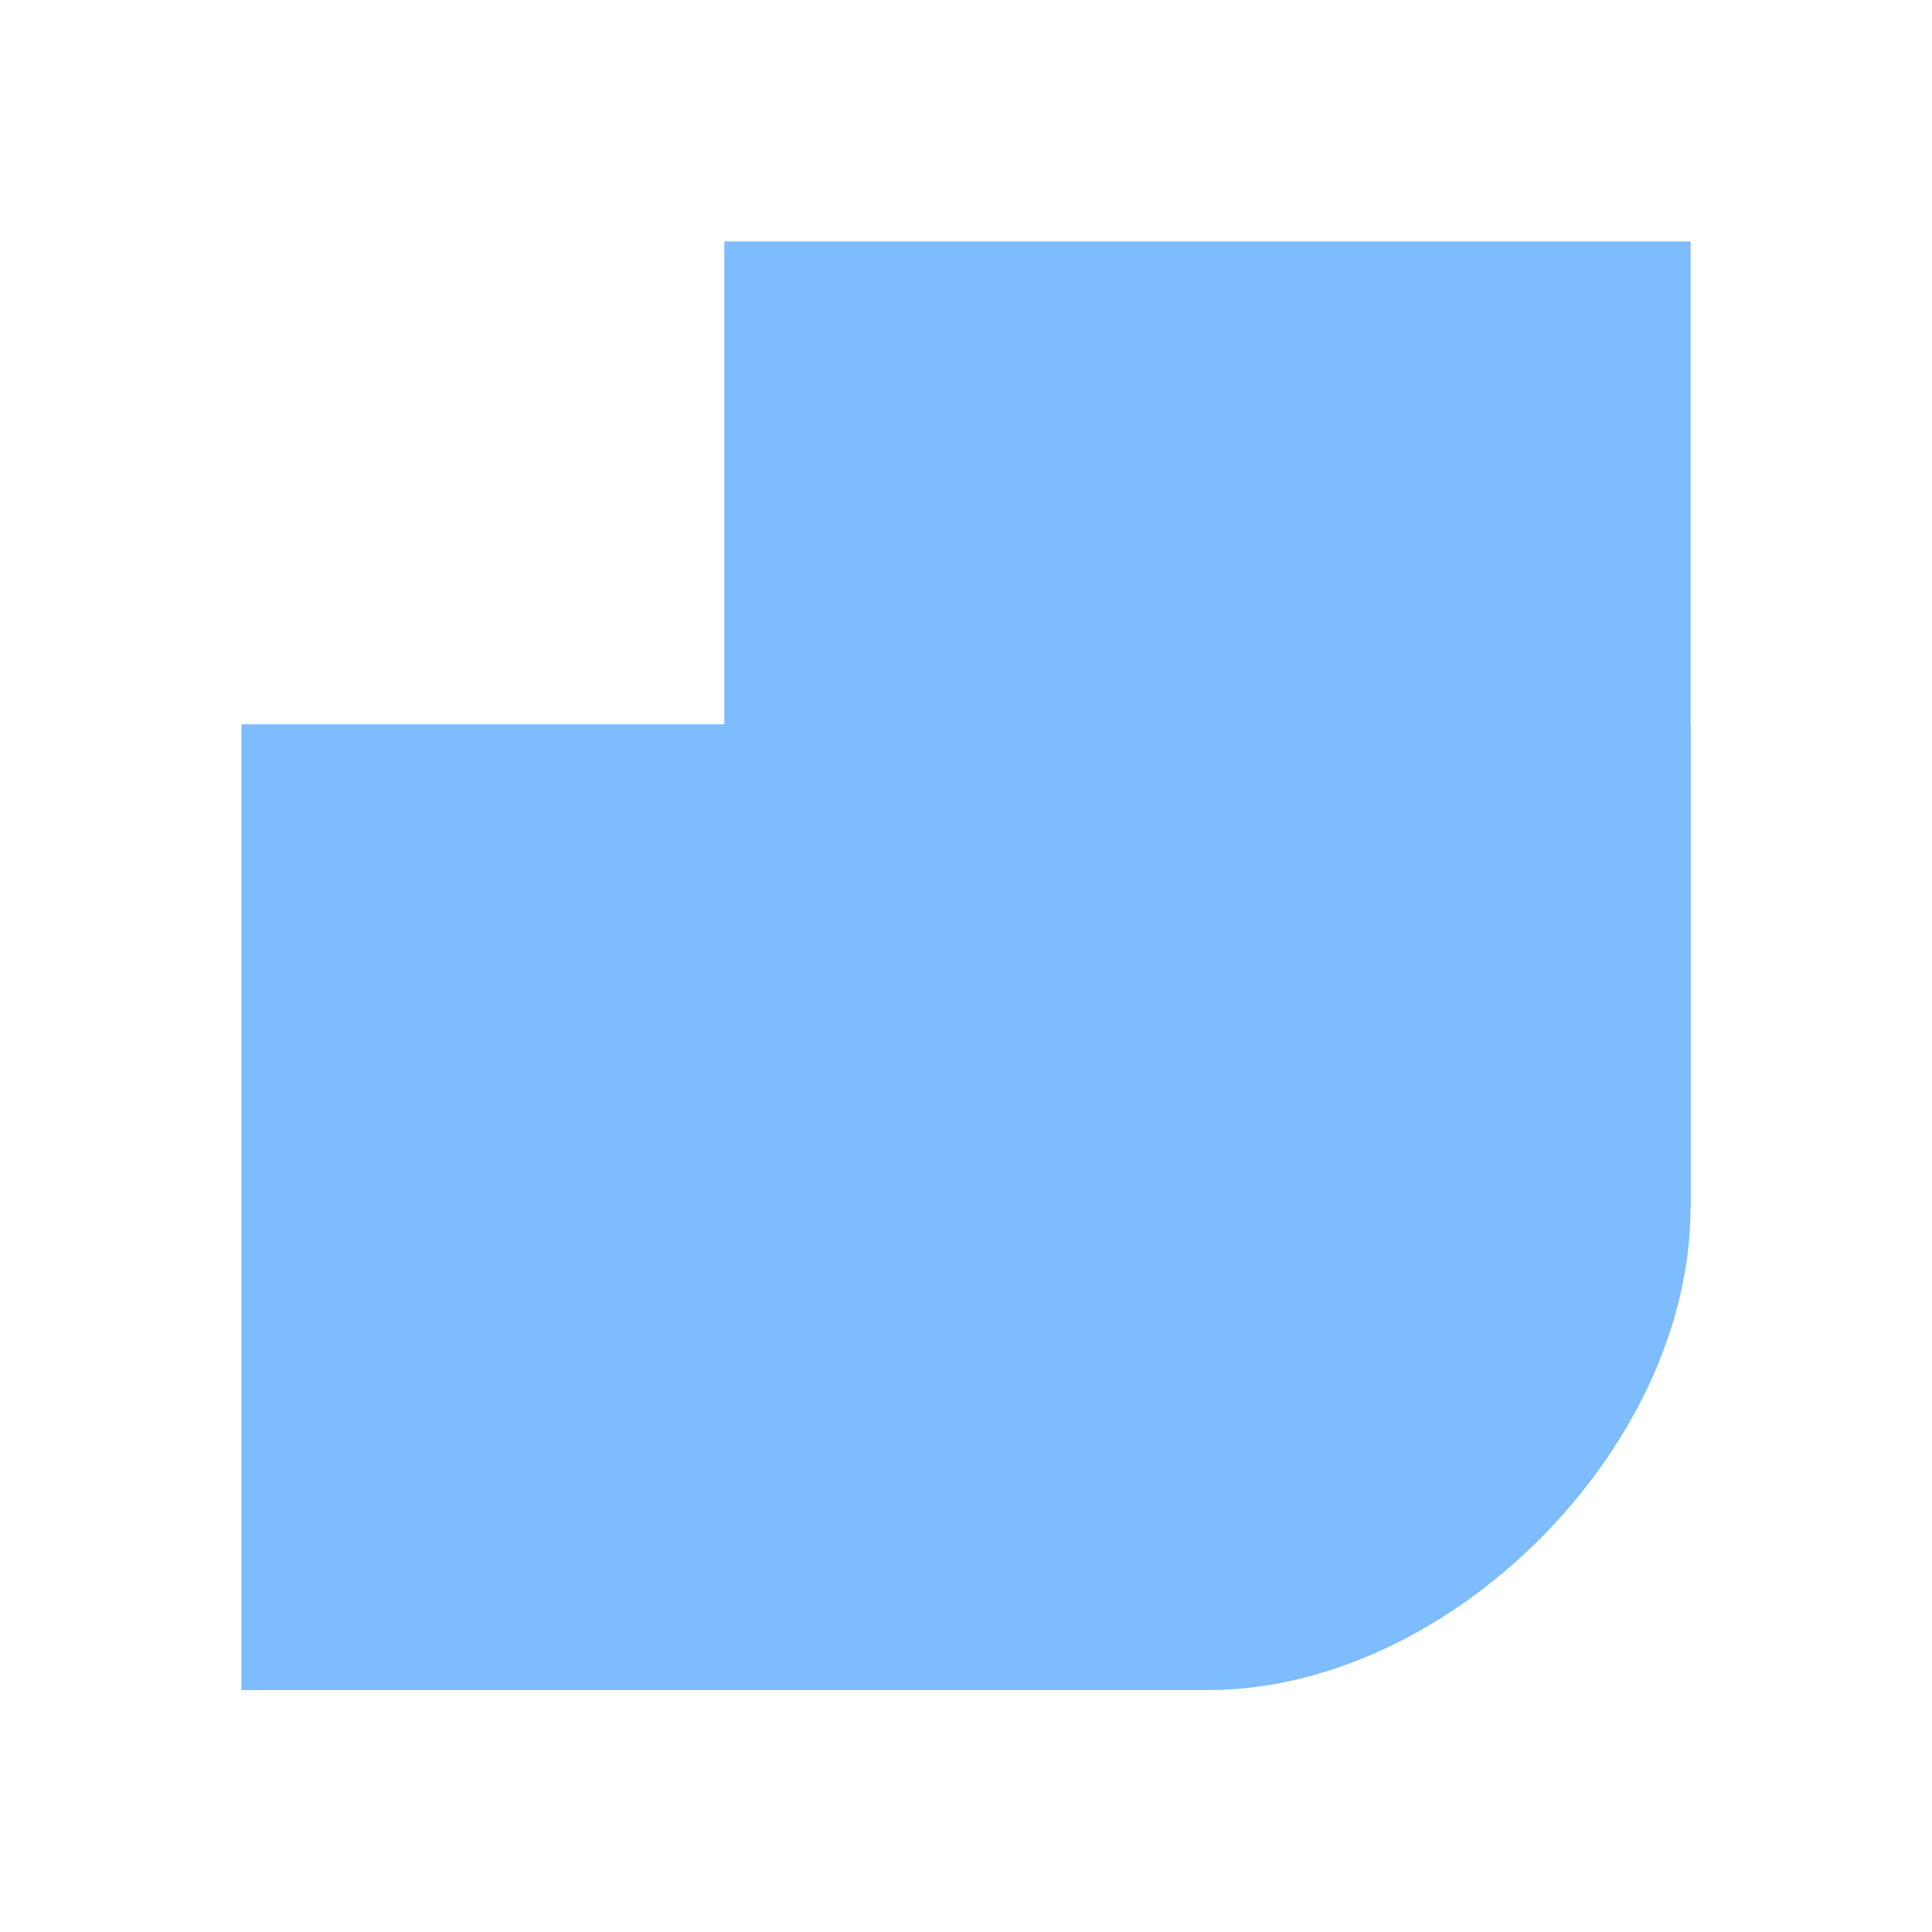 <?xml version="1.0" encoding="UTF-8" standalone="no"?>
<!-- Created with Inkscape (http://www.inkscape.org/) -->

<svg
   width="16"
   height="16"
   viewBox="0 0 4.233 4.233"
   version="1.1"
   id="svg1"
   xml:space="preserve"
   xmlns="http://www.w3.org/2000/svg"
   xmlns:svg="http://www.w3.org/2000/svg"><defs
     id="defs1" /><g
     id="layer1"
     transform="translate(-23.891,-0.058)"><path
       id="rect13"
       style="fill:#7cbcff;stroke-width:0.708"
       d="m 24.42,1.645 h 3.175 v 1.058 c 2e-6,0.529 -0.529,1.058 -1.058,1.058 l -2.117,-4e-7 z" /><rect
       style="fill:#7cbcff;fill-opacity:1;stroke-width:0.578;stroke-dasharray:none"
       id="rect14"
       width="2.117"
       height="2.117"
       x="0.587"
       y="-27.595"
       transform="rotate(90)" /></g></svg>
